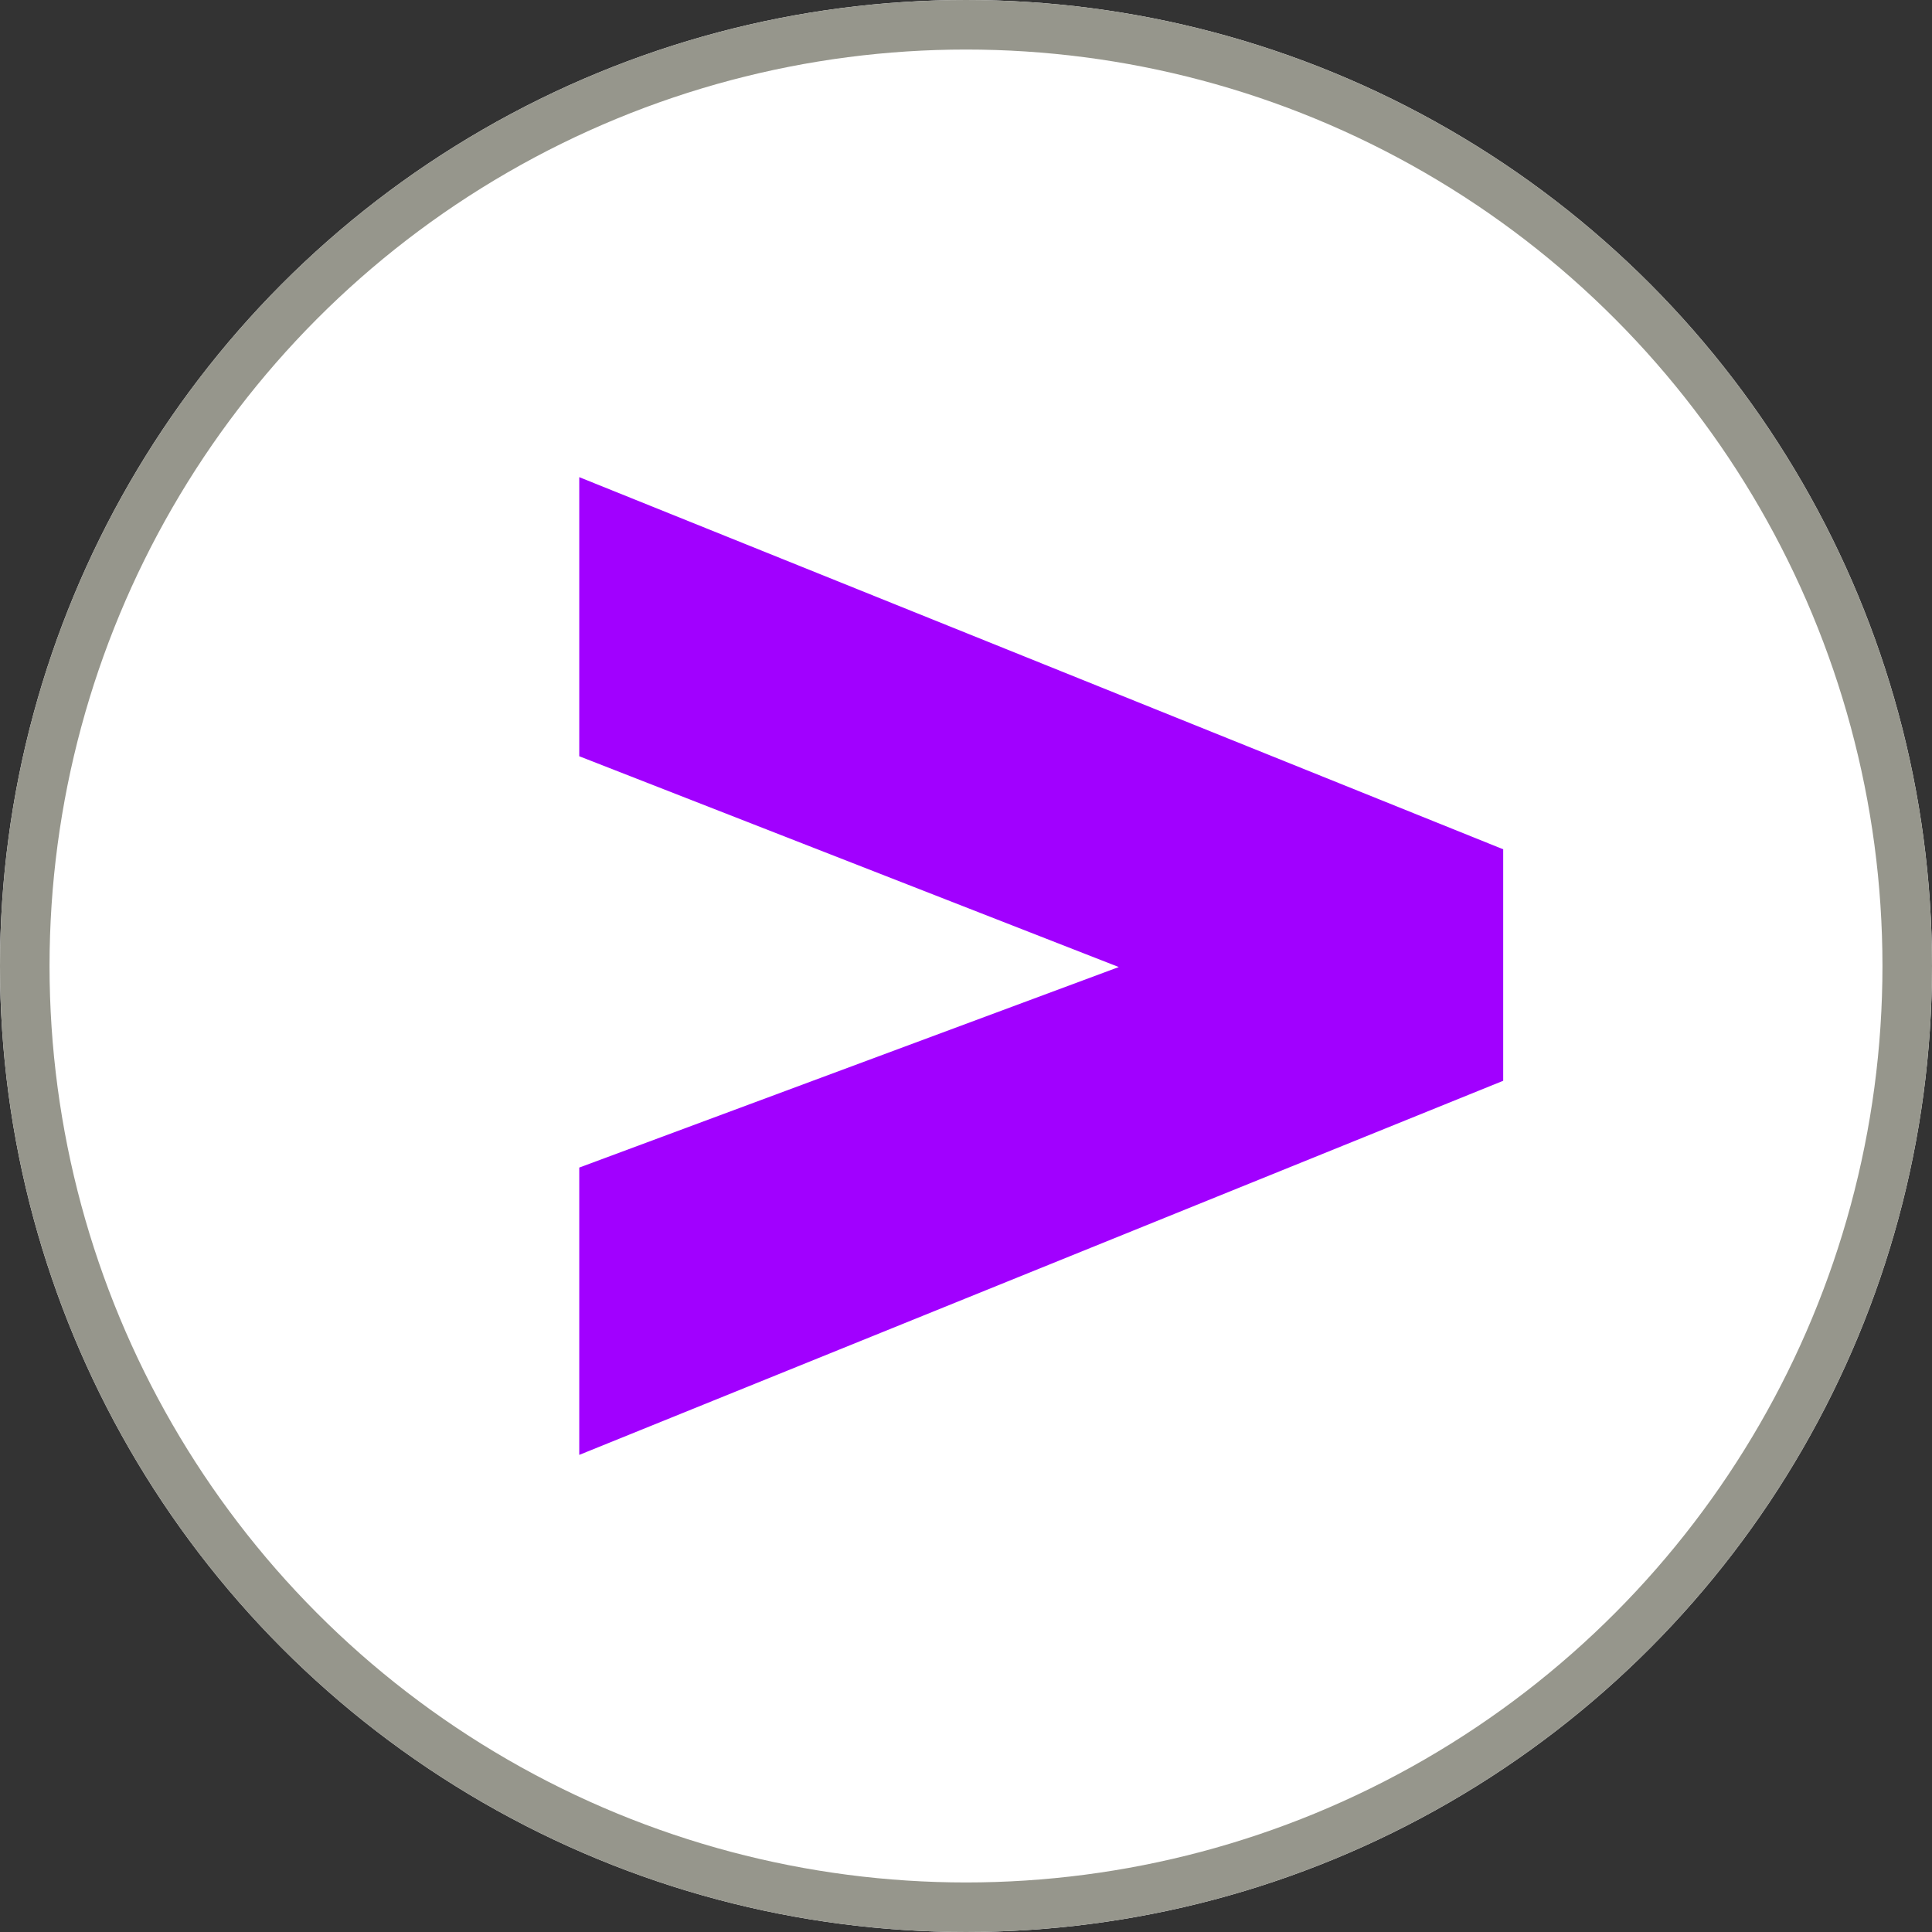 <svg id="Icon" xmlns="http://www.w3.org/2000/svg" width="39" height="39" viewBox="0 0 39 39">
  <rect x="0" y="0" width="39" height="39" fill="#333333" stroke="none"/>
  <g id="Ellipse_111" data-name="Ellipse 111" fill="#fff" stroke="#96968c" stroke-width="1">
    <circle cx="19.5" cy="19.5" r="19.5" stroke="none"/>
    <circle cx="19.5" cy="19.5" r="19" fill="none"/>
  </g>
  <path id="Path_10457" data-name="Path 10457" d="M0,0V5.634L10.891,9.889,0,13.937v5.8l18.651-7.552V7.512Z" transform="translate(11.693 9.632)" fill="#a100ff"/>
</svg>
